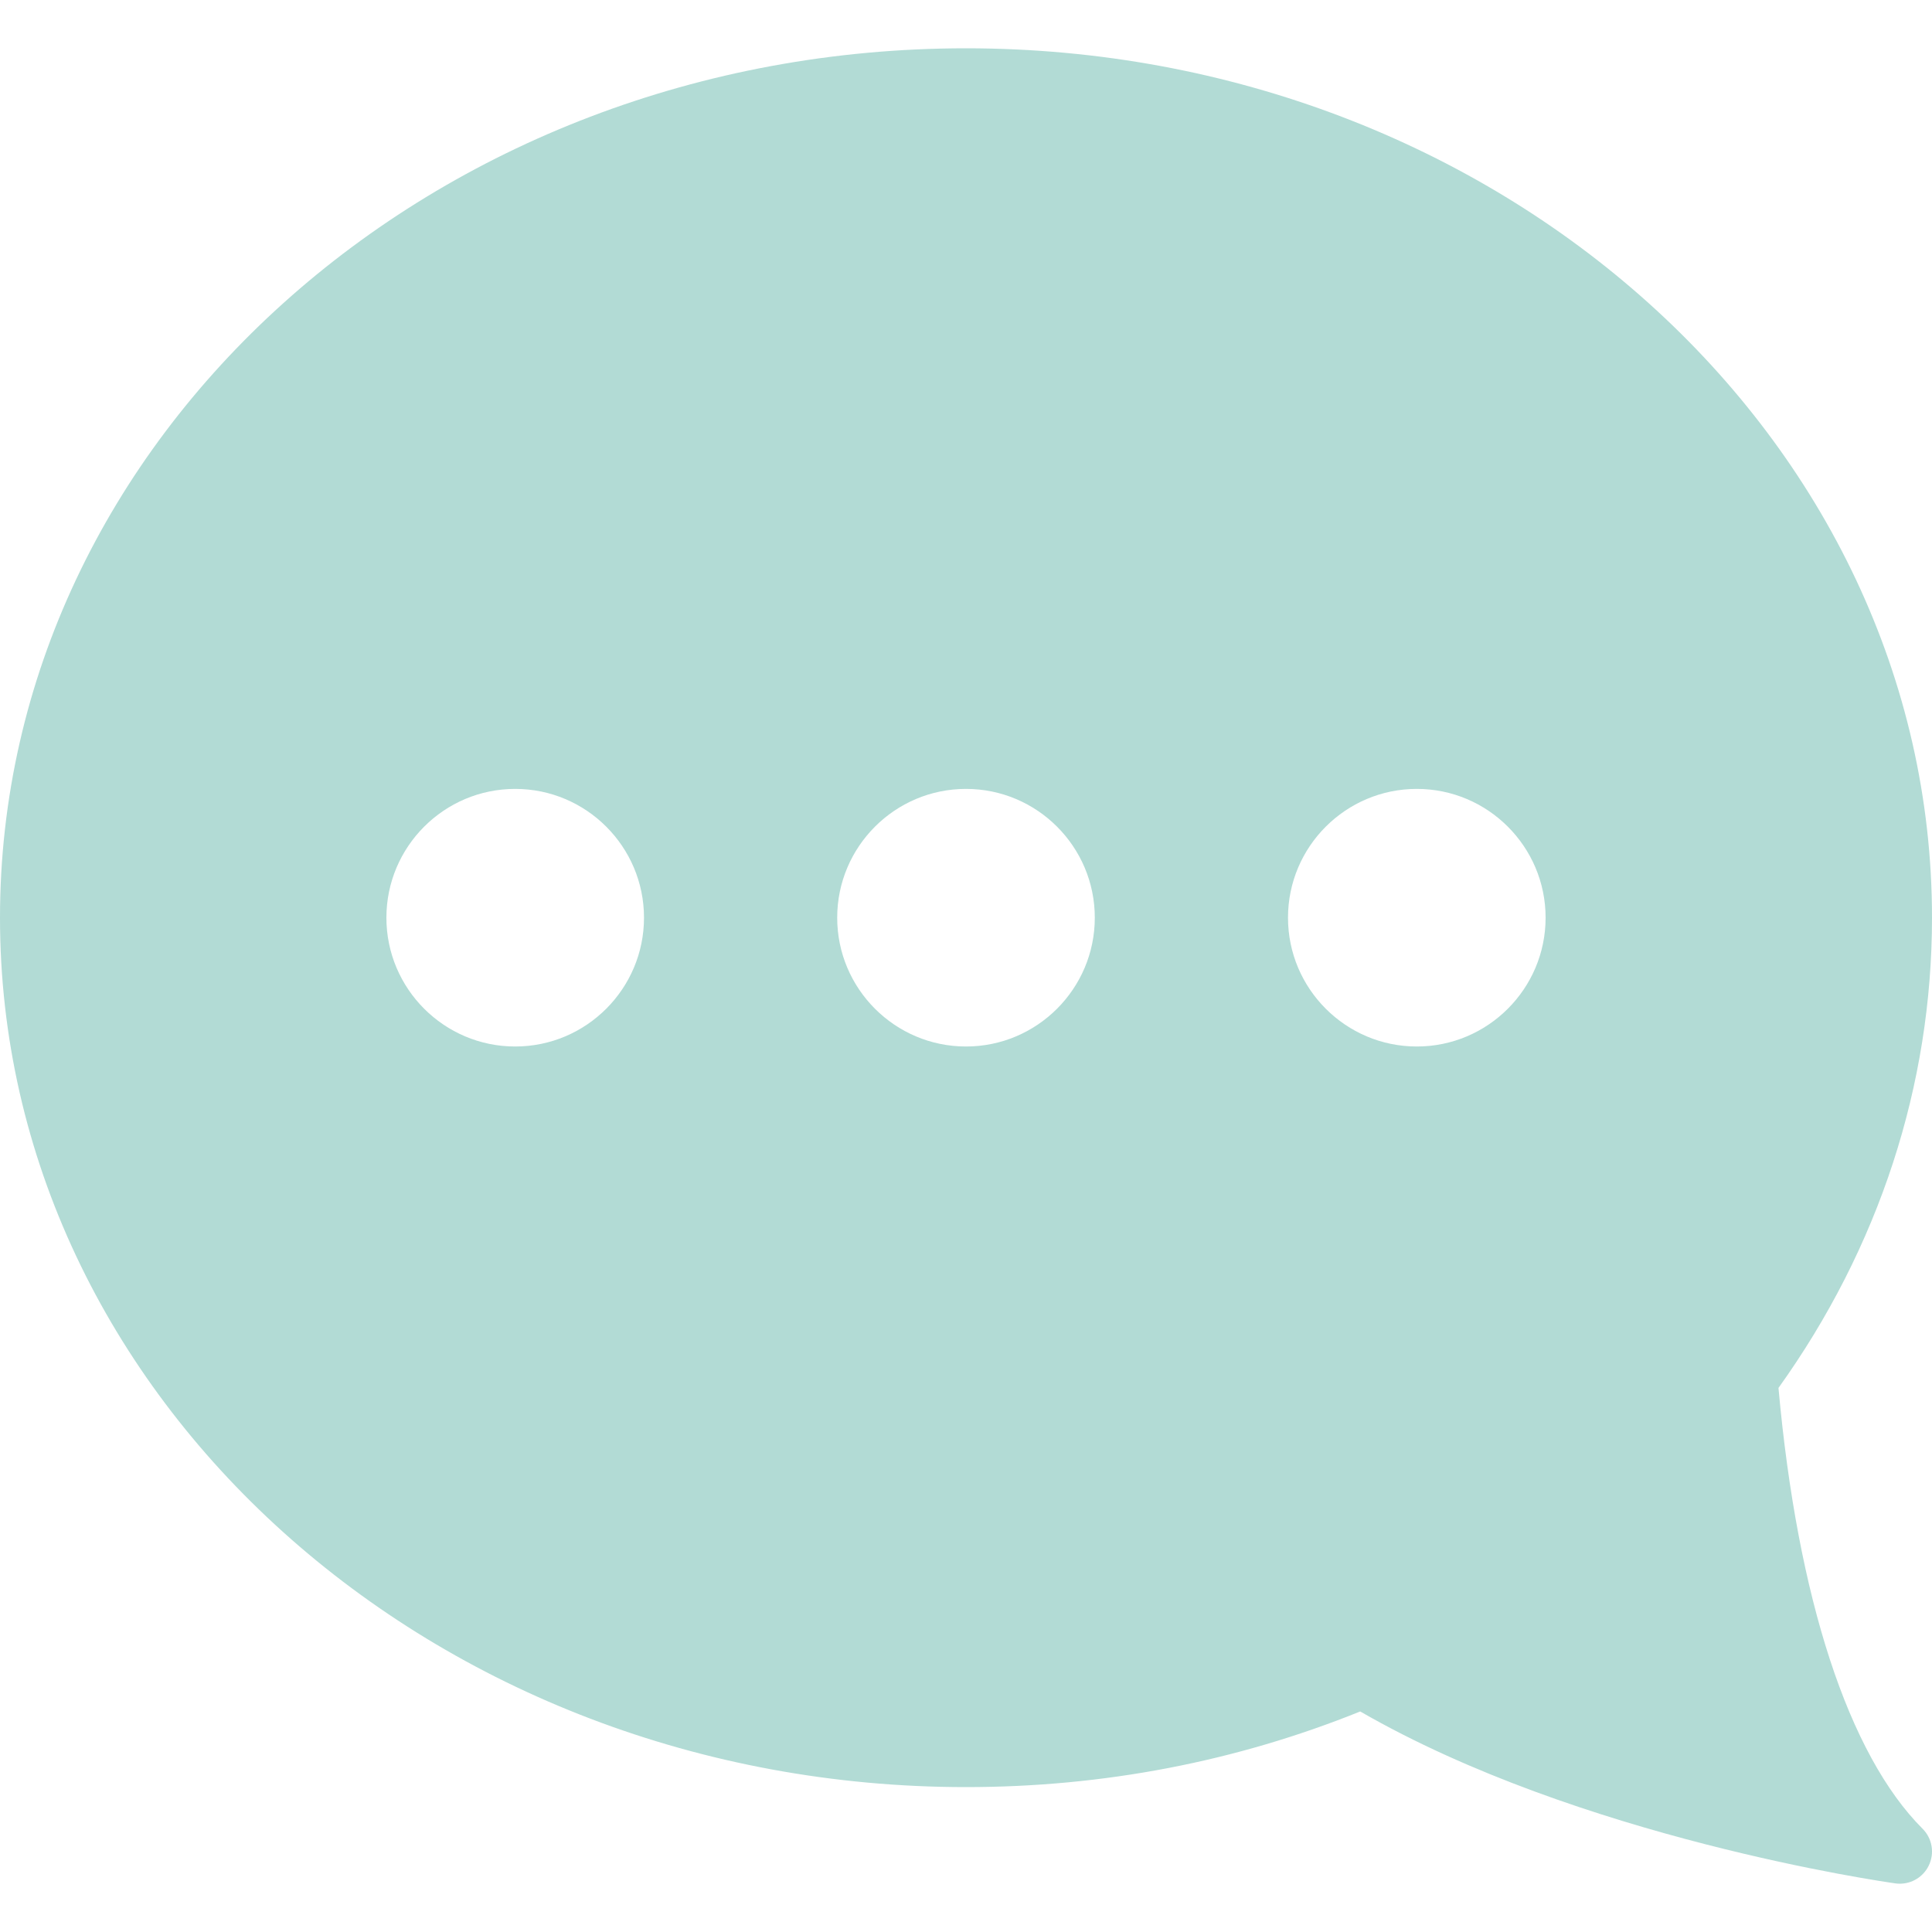 <?xml version="1.0" encoding="iso-8859-1"?>
<!-- Generator: Adobe Illustrator 18.0.0, SVG Export Plug-In . SVG Version: 6.00 Build 0)  -->
<!DOCTYPE svg PUBLIC "-//W3C//DTD SVG 1.1//EN" "http://www.w3.org/Graphics/SVG/1.1/DTD/svg11.dtd">
<svg xmlns="http://www.w3.org/2000/svg" xmlns:xlink="http://www.w3.org/1999/xlink" version="1.1" id="Capa_1" x="0px" y="0px" viewBox="0 0 60 60" style="enable-background:new 0 0 60 60;" xml:space="preserve" width="512px" height="512px">
<path d="M0,28.5c0,14.888,13.458,27,30,27c4.263,0,8.379-0.79,12.243-2.349c6.806,3.928,16.213,5.282,16.618,5.339  c0.047,0.007,0.093,0.01,0.139,0.01c0.375,0,0.725-0.211,0.895-0.554c0.192-0.385,0.116-0.85-0.188-1.153  c-2.3-2.3-3.884-7.152-4.475-13.689C58.354,38.745,60,33.704,60,28.5c0-14.888-13.458-27-30-27S0,13.612,0,28.5z M40,28.5  c0-2.206,1.794-4,4-4s4,1.794,4,4s-1.794,4-4,4S40,30.706,40,28.5z M26,28.5c0-2.206,1.794-4,4-4s4,1.794,4,4s-1.794,4-4,4  S26,30.706,26,28.5z M12,28.5c0-2.206,1.794-4,4-4s4,1.794,4,4s-1.794,4-4,4S12,30.706,12,28.5z" fill="#b2dbd5"/>
<g>
</g>
<g>
</g>
<g>
</g>
<g>
</g>
<g>
</g>
<g>
</g>
<g>
</g>
<g>
</g>
<g>
</g>
<g>
</g>
<g>
</g>
<g>
</g>
<g>
</g>
<g>
</g>
<g>
</g>
</svg>
